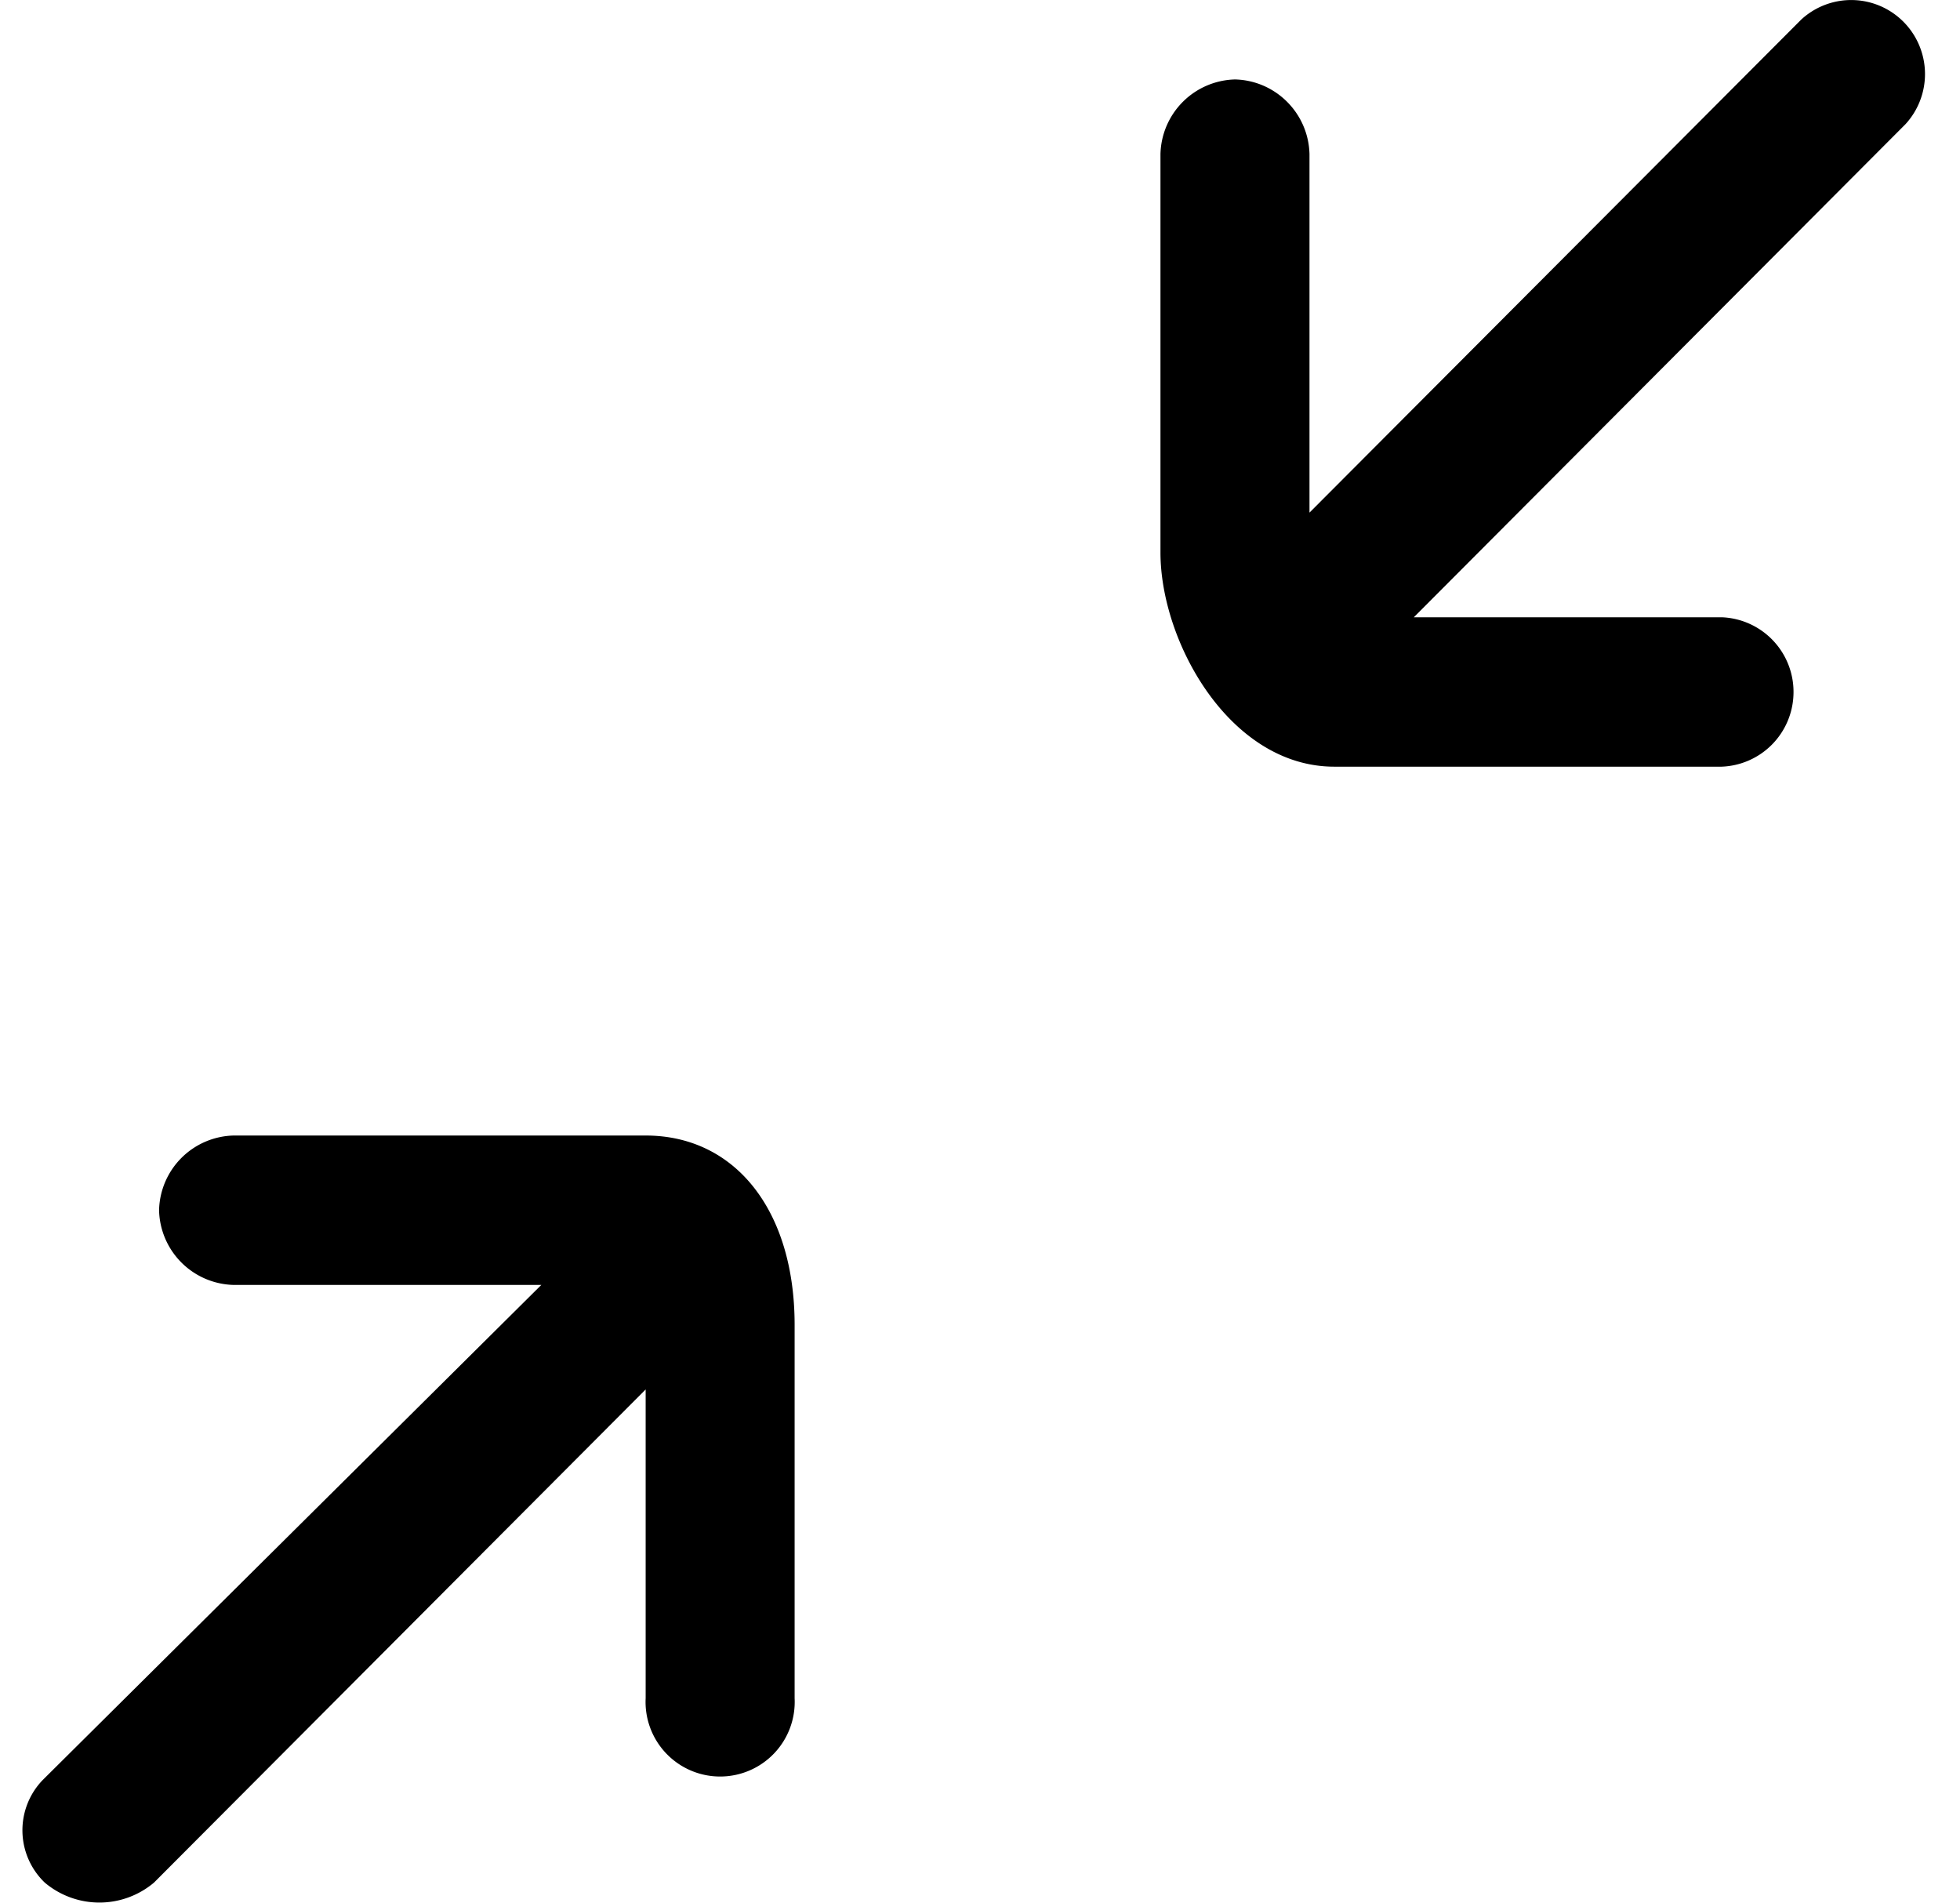 <svg xmlns="http://www.w3.org/2000/svg" viewBox="0 0 1055 1024"><path d="M760.952 332.213h165.739a40.171 40.171 0 0 1 38.668 41.643 40.14 40.14 0 0 1-38.668 38.764h-208.5c-56.132 0-93.552-67.038-93.552-115.237V82.933a41.163 41.163 0 0 1 40.139-40.171c21.909.544 39.532 18.23 40.075 40.171V275.89L969.517 10.555a39.66 39.66 0 0 1 56.131 2.302 39.915 39.915 0 0 1 0 53.989L760.984 332.245zM291.434 691.548H125.695a41.163 41.163 0 0 1-40.075-40.171 41.163 41.163 0 0 1 40.075-40.236h221.838c48.103 0 80.183 40.172 80.183 101.868v201.017a40.14 40.14 0 1 1-80.183-.032V747.807l-264.632 265.4a45.609 45.609 0 0 1-58.817 0 38.988 38.988 0 0 1-1.344-54.948l1.344-1.344 267.318-265.399z"/></svg>